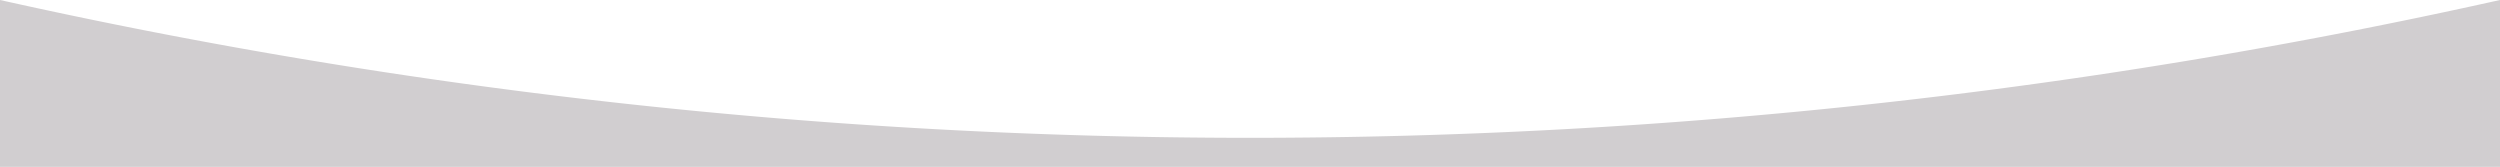 <svg xmlns="http://www.w3.org/2000/svg" xmlns:xlink="http://www.w3.org/1999/xlink" width="1920" height="128.179" viewBox="0 0 1920 128.179">
  <defs>
    <clipPath id="clip-path">
      <rect id="Rectangle_20" data-name="Rectangle 20" width="1920" height="128.179" fill="#d1ced0"/>
    </clipPath>
  </defs>
  <g id="Group_23" data-name="Group 23" clip-path="url(#clip-path)">
    <path id="Path_10" data-name="Path 10" d="M1920,128.179H0V0A4407.063,4407.063,0,0,0,960,105.85,4406.555,4406.555,0,0,0,1920,0Z" transform="translate(0 -0.002)" fill="#d1ced0"/>
  </g>
</svg>
